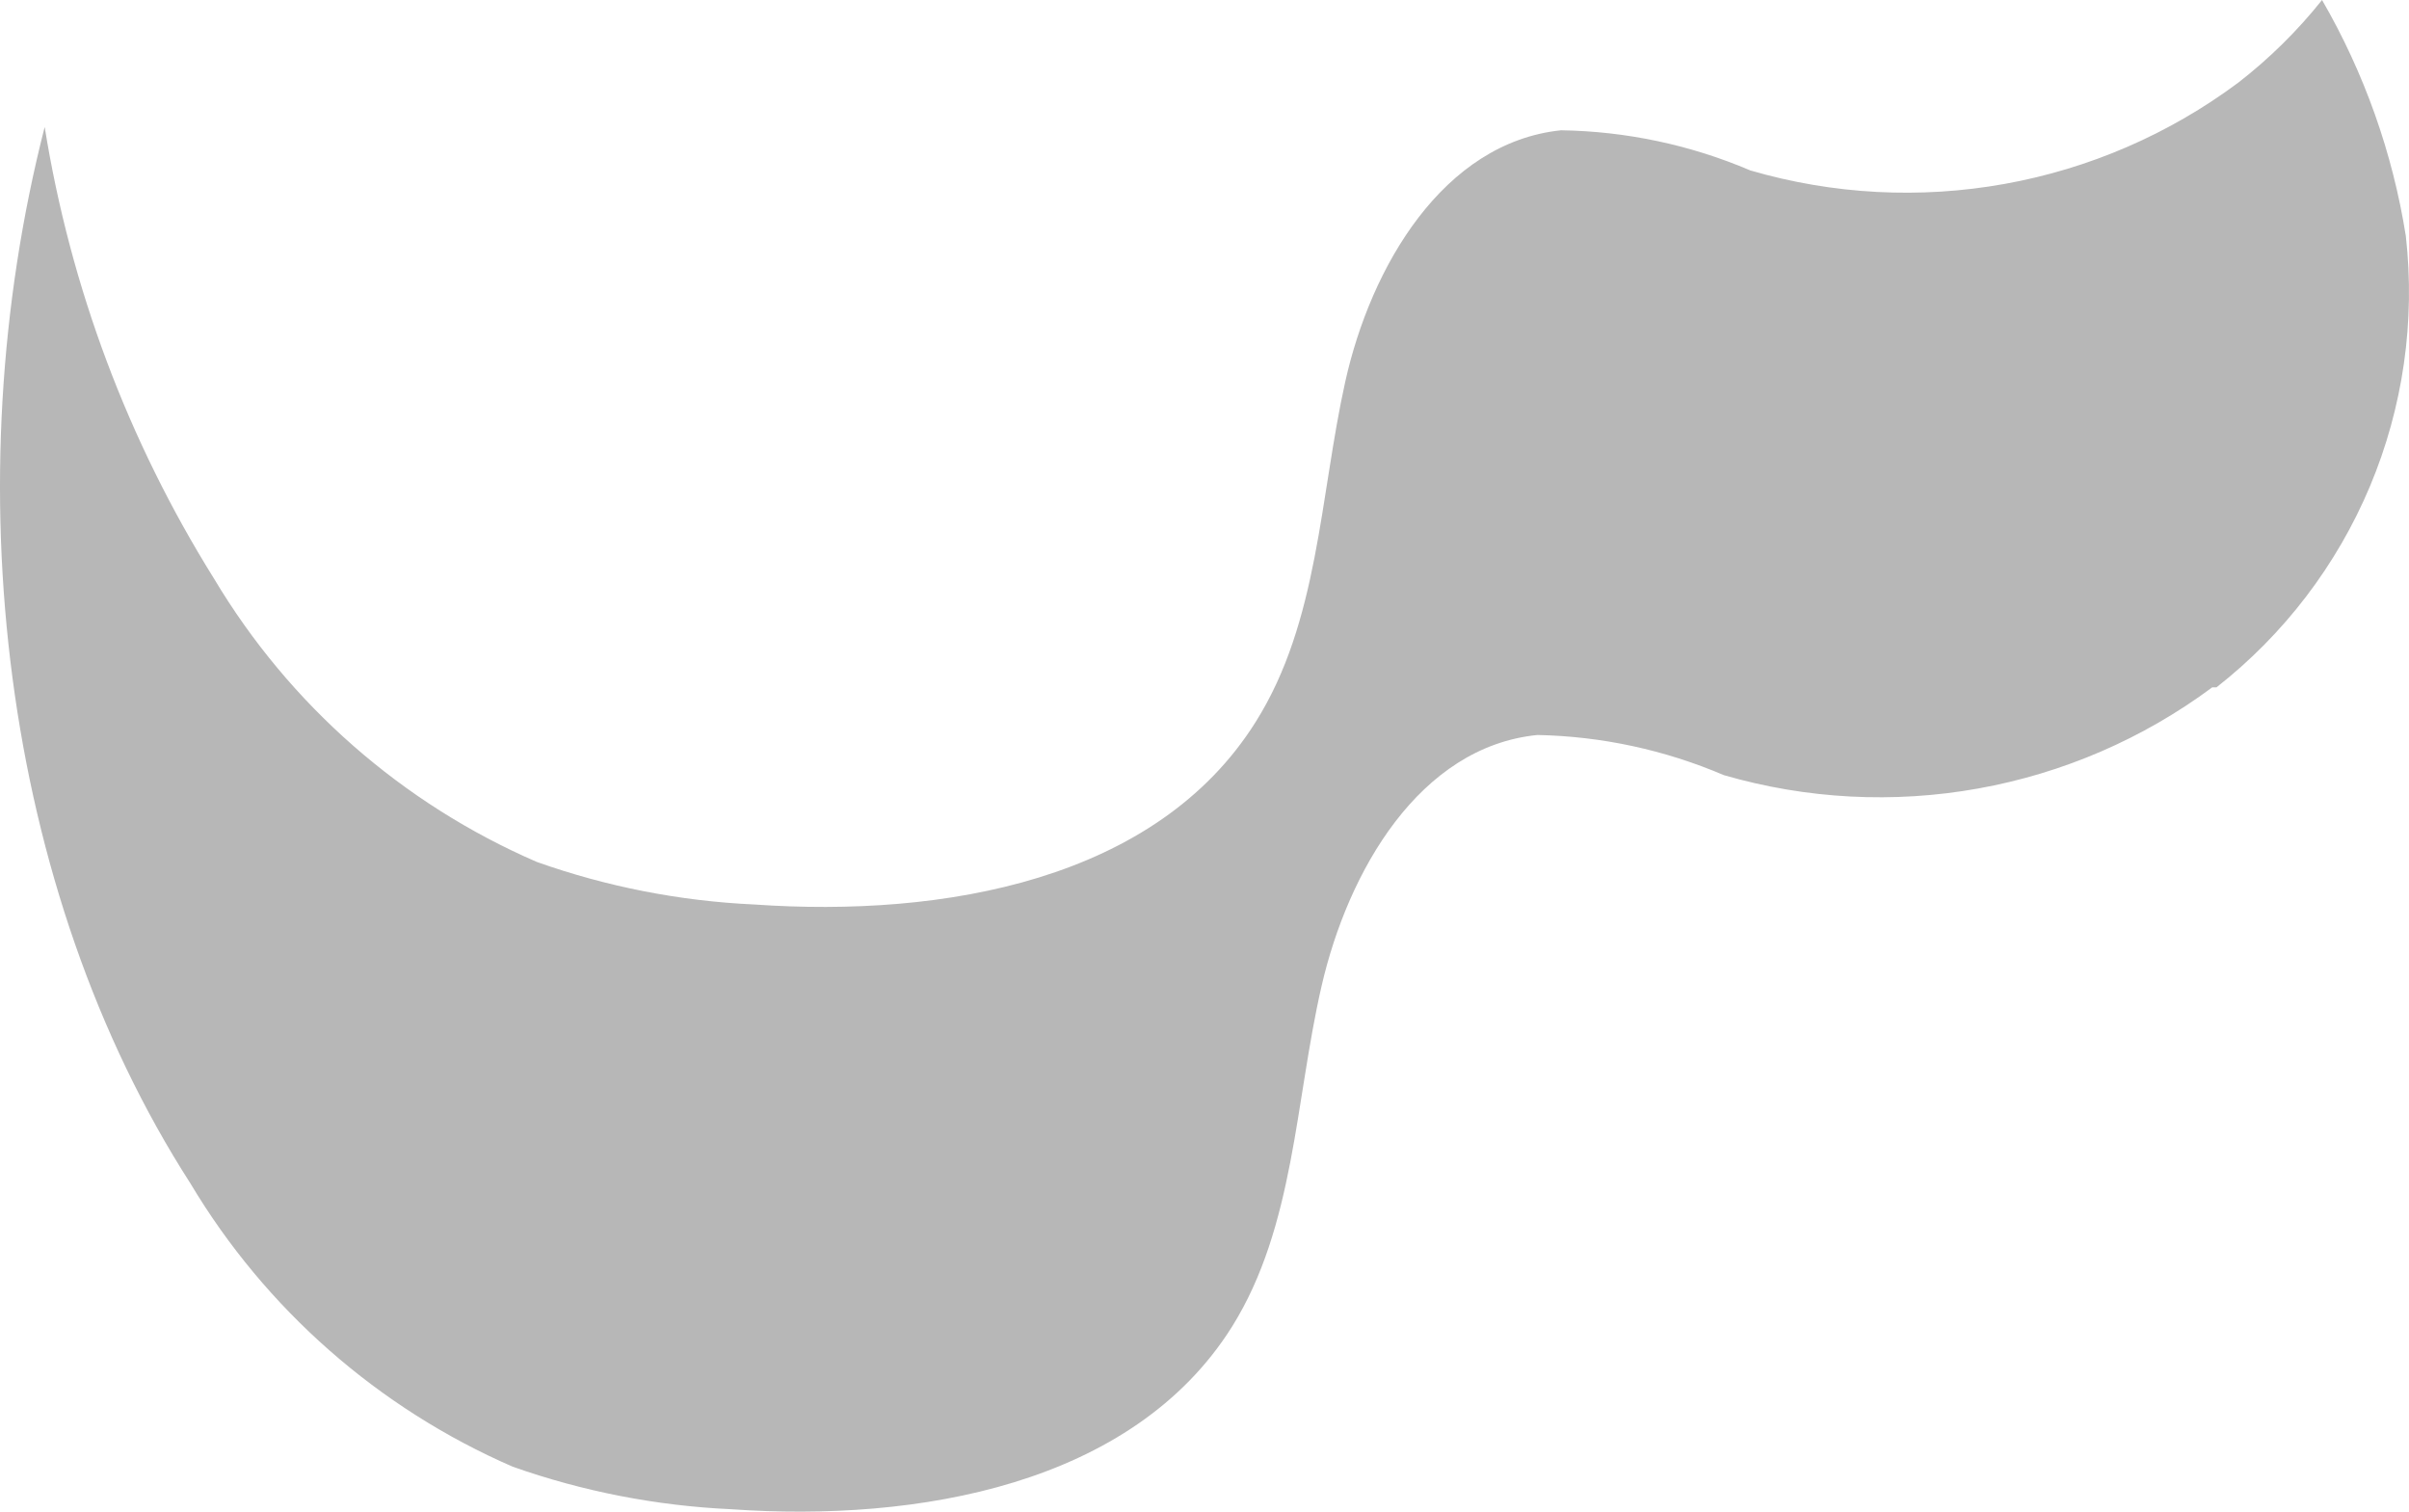 <svg width="51" height="32" viewBox="0 0 51 32" fill="none" xmlns="http://www.w3.org/2000/svg">
<path id="Vector" d="M46.835 14.55C45.373 15.636 43.678 16.369 41.884 16.691C40.09 17.014 38.245 16.917 36.495 16.409C35.246 15.875 33.906 15.586 32.547 15.559C30.052 15.809 28.539 18.437 27.978 20.876C27.417 23.314 27.407 25.962 26.085 28.081C23.98 31.438 19.422 32.228 15.464 31.948C13.892 31.875 12.339 31.573 10.855 31.049C8.008 29.811 5.622 27.714 4.032 25.053C0.024 18.817 -0.978 10.203 0.946 2.688C1.491 6.082 2.71 9.334 4.533 12.252C6.124 14.915 8.514 17.013 11.366 18.247C12.846 18.772 14.396 19.075 15.965 19.147C19.973 19.427 24.482 18.637 26.585 15.28C27.918 13.161 27.938 10.523 28.479 8.084C29.02 5.646 30.553 3.018 33.048 2.758C34.427 2.779 35.788 3.067 37.056 3.608C38.804 4.118 40.648 4.216 42.441 3.893C44.234 3.571 45.927 2.837 47.386 1.749C48.045 1.238 48.64 0.651 49.159 0C50.053 1.543 50.654 3.237 50.933 4.997C51.136 6.798 50.875 8.621 50.174 10.293C49.472 11.965 48.354 13.43 46.925 14.55" fill="#B7B7B7"/>
</svg>
